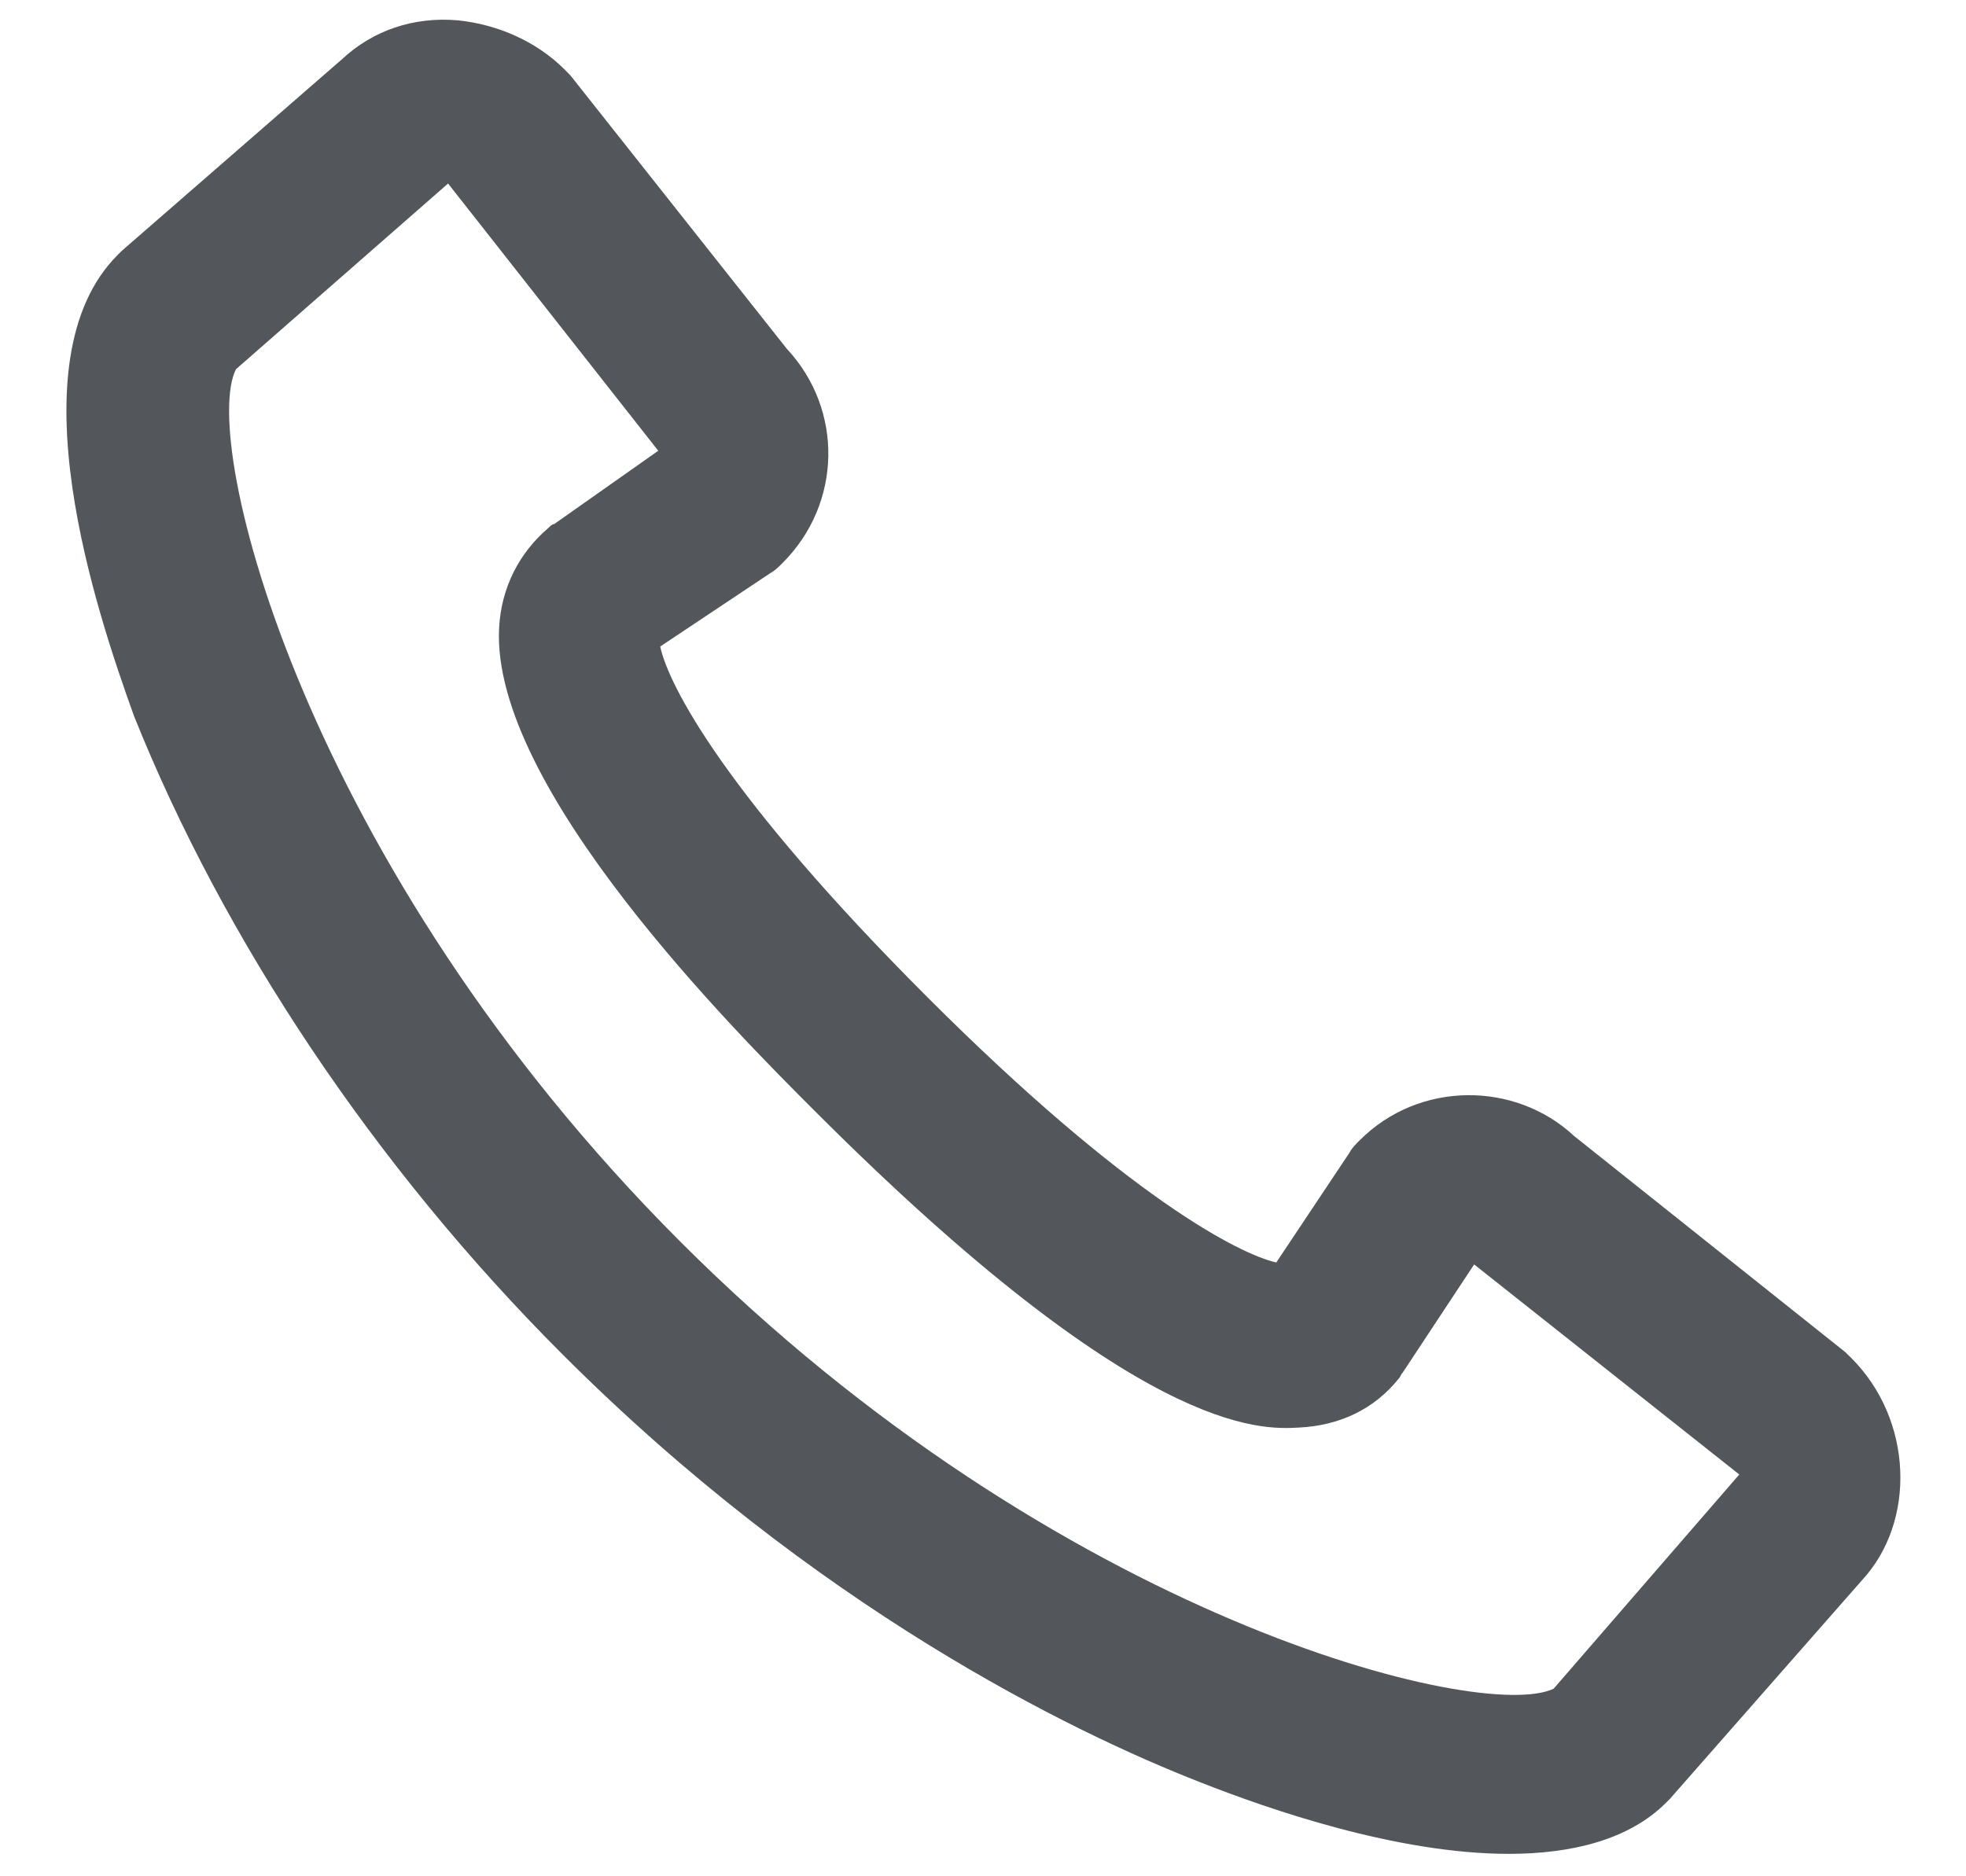 <svg width="22" height="21" viewBox="0 0 22 21" fill="none" xmlns="http://www.w3.org/2000/svg">
<g clip-path="url(#clip0_1030_739)">
<path d="M1.317 2.853C1.339 2.831 1.339 2.831 1.362 2.808L3.828 0.662C4.17 0.343 4.626 0.183 5.129 0.228C5.562 0.274 5.996 0.457 6.316 0.776C6.338 0.799 6.361 0.822 6.384 0.845L8.804 3.903C9.443 4.588 9.42 5.638 8.758 6.3C8.712 6.346 8.667 6.391 8.621 6.414L7.388 7.236C7.48 7.67 8.119 8.902 10.379 11.162C12.616 13.399 13.871 14.038 14.282 14.13L15.104 12.897C15.126 12.851 15.172 12.806 15.218 12.76C15.88 12.098 16.953 12.098 17.614 12.714L20.65 15.134C20.673 15.157 20.696 15.18 20.719 15.202C21.404 15.887 21.449 17.028 20.833 17.69L18.687 20.133C18.665 20.156 18.665 20.156 18.642 20.178C18.231 20.589 17.592 20.749 16.884 20.749C15.629 20.749 14.191 20.247 13.437 19.95C11.976 19.38 9.123 17.987 6.293 15.157C4.193 13.057 2.504 10.523 1.499 8.012C1.088 6.871 0.13 4.04 1.317 2.853ZM7.617 13.901C11.839 18.124 16.587 19.288 17.386 18.9L19.463 16.503L16.496 14.152L15.697 15.362C15.674 15.385 15.674 15.408 15.651 15.431C15.377 15.773 14.989 15.956 14.533 15.978C14.099 16.001 12.752 16.07 9.123 12.44C8.233 11.55 5.494 8.811 5.585 7.031C5.608 6.574 5.813 6.186 6.133 5.912C6.156 5.889 6.179 5.866 6.201 5.866L7.366 5.045L5.014 2.054L2.641 4.132C2.23 4.931 3.394 9.678 7.617 13.901Z" fill="#53565A"/>
</g>
<defs>
<clipPath id="clip0_1030_739">
<rect width="21" height="21" fill="white" transform="matrix(-1 0 0 1 21.518 0)"/>
</clipPath>
</defs>
</svg>
